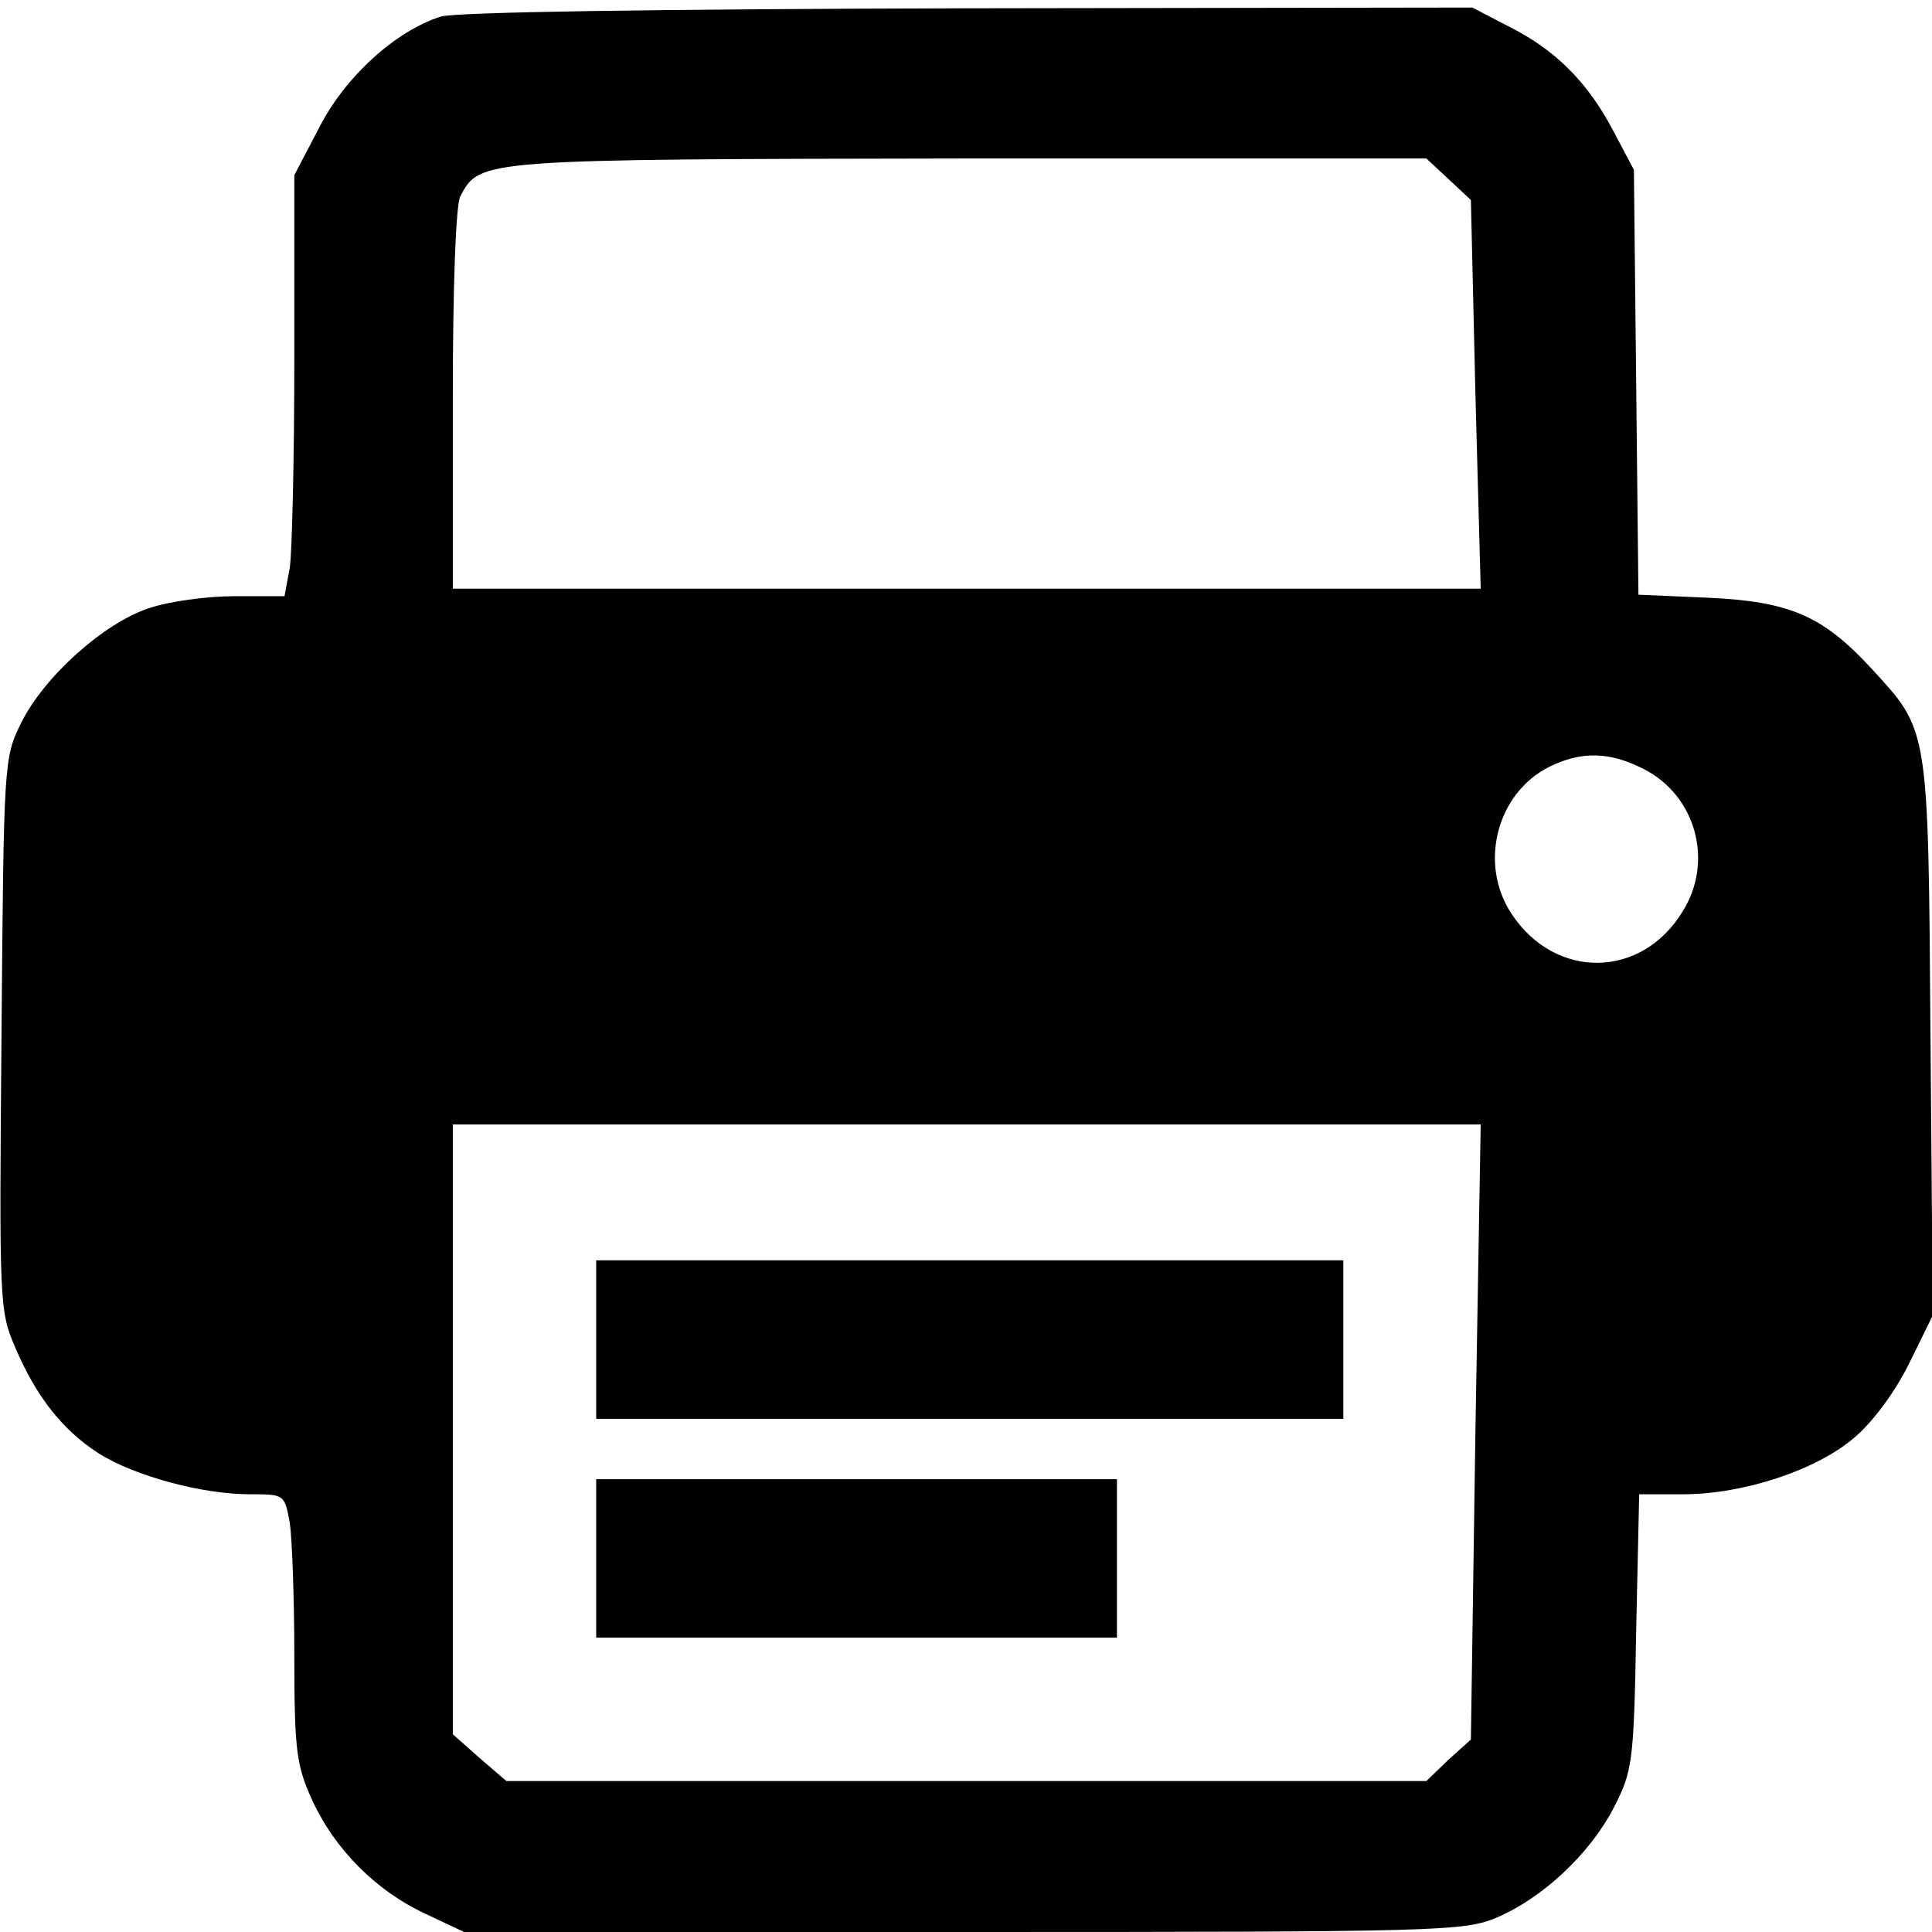 <?xml version="1.0" standalone="no"?>
<!DOCTYPE svg PUBLIC "-//W3C//DTD SVG 20010904//EN"
 "http://www.w3.org/TR/2001/REC-SVG-20010904/DTD/svg10.dtd">
<svg version="1.0" xmlns="http://www.w3.org/2000/svg"
 width="256pt" height="256pt" viewBox="0 0 256 256"
 preserveAspectRatio="xMidYMid meet">
<g transform="translate(0,256) scale(0.1,-0.1)"
fill="#000000" stroke="none">
<path d="M584 2538 c-60 -19 -127 -80 -161 -147 l-33 -63 0 -241 c0 -133 -3
-259 -6 -279 l-7 -38 -67 0 c-36 0 -87 -7 -113 -16 -60 -20 -139 -91 -169
-152 -23 -46 -23 -53 -26 -412 -3 -354 -3 -367 18 -415 28 -66 63 -110 111
-141 48 -30 137 -54 200 -54 46 0 46 0 53 -38 3 -20 6 -100 6 -177 0 -126 3
-145 24 -191 30 -65 85 -120 150 -150 l51 -24 662 0 c631 0 663 1 706 19 61
26 123 84 155 145 25 49 27 59 30 234 l4 182 58 0 c80 0 177 32 227 75 25 21
55 62 73 99 l31 63 -3 369 c-3 415 -2 405 -79 489 -64 69 -107 88 -216 93
l-92 4 -3 282 -3 281 -27 51 c-34 65 -77 108 -139 139 l-48 25 -668 -1 c-418
-1 -680 -5 -699 -11z m1335 -215 l30 -28 6 -257 7 -258 -681 0 -681 0 0 251
c0 152 4 258 10 269 26 49 24 49 672 50 l608 0 29 -27z m259 -782 c69 -35 93
-122 52 -188 -54 -90 -169 -92 -227 -4 -44 66 -20 160 50 195 43 21 80 20 125
-3z m-223 -878 l-6 -408 -30 -27 -29 -28 -610 0 -609 0 -36 31 -35 31 0 404 0
404 681 0 681 0 -7 -407z"/>
<path d="M790 785 l0 -105 495 0 495 0 0 105 0 105 -495 0 -495 0 0 -105z"/>
<path d="M790 495 l0 -105 345 0 345 0 0 105 0 105 -345 0 -345 0 0 -105z"/>
</g>
</svg>
